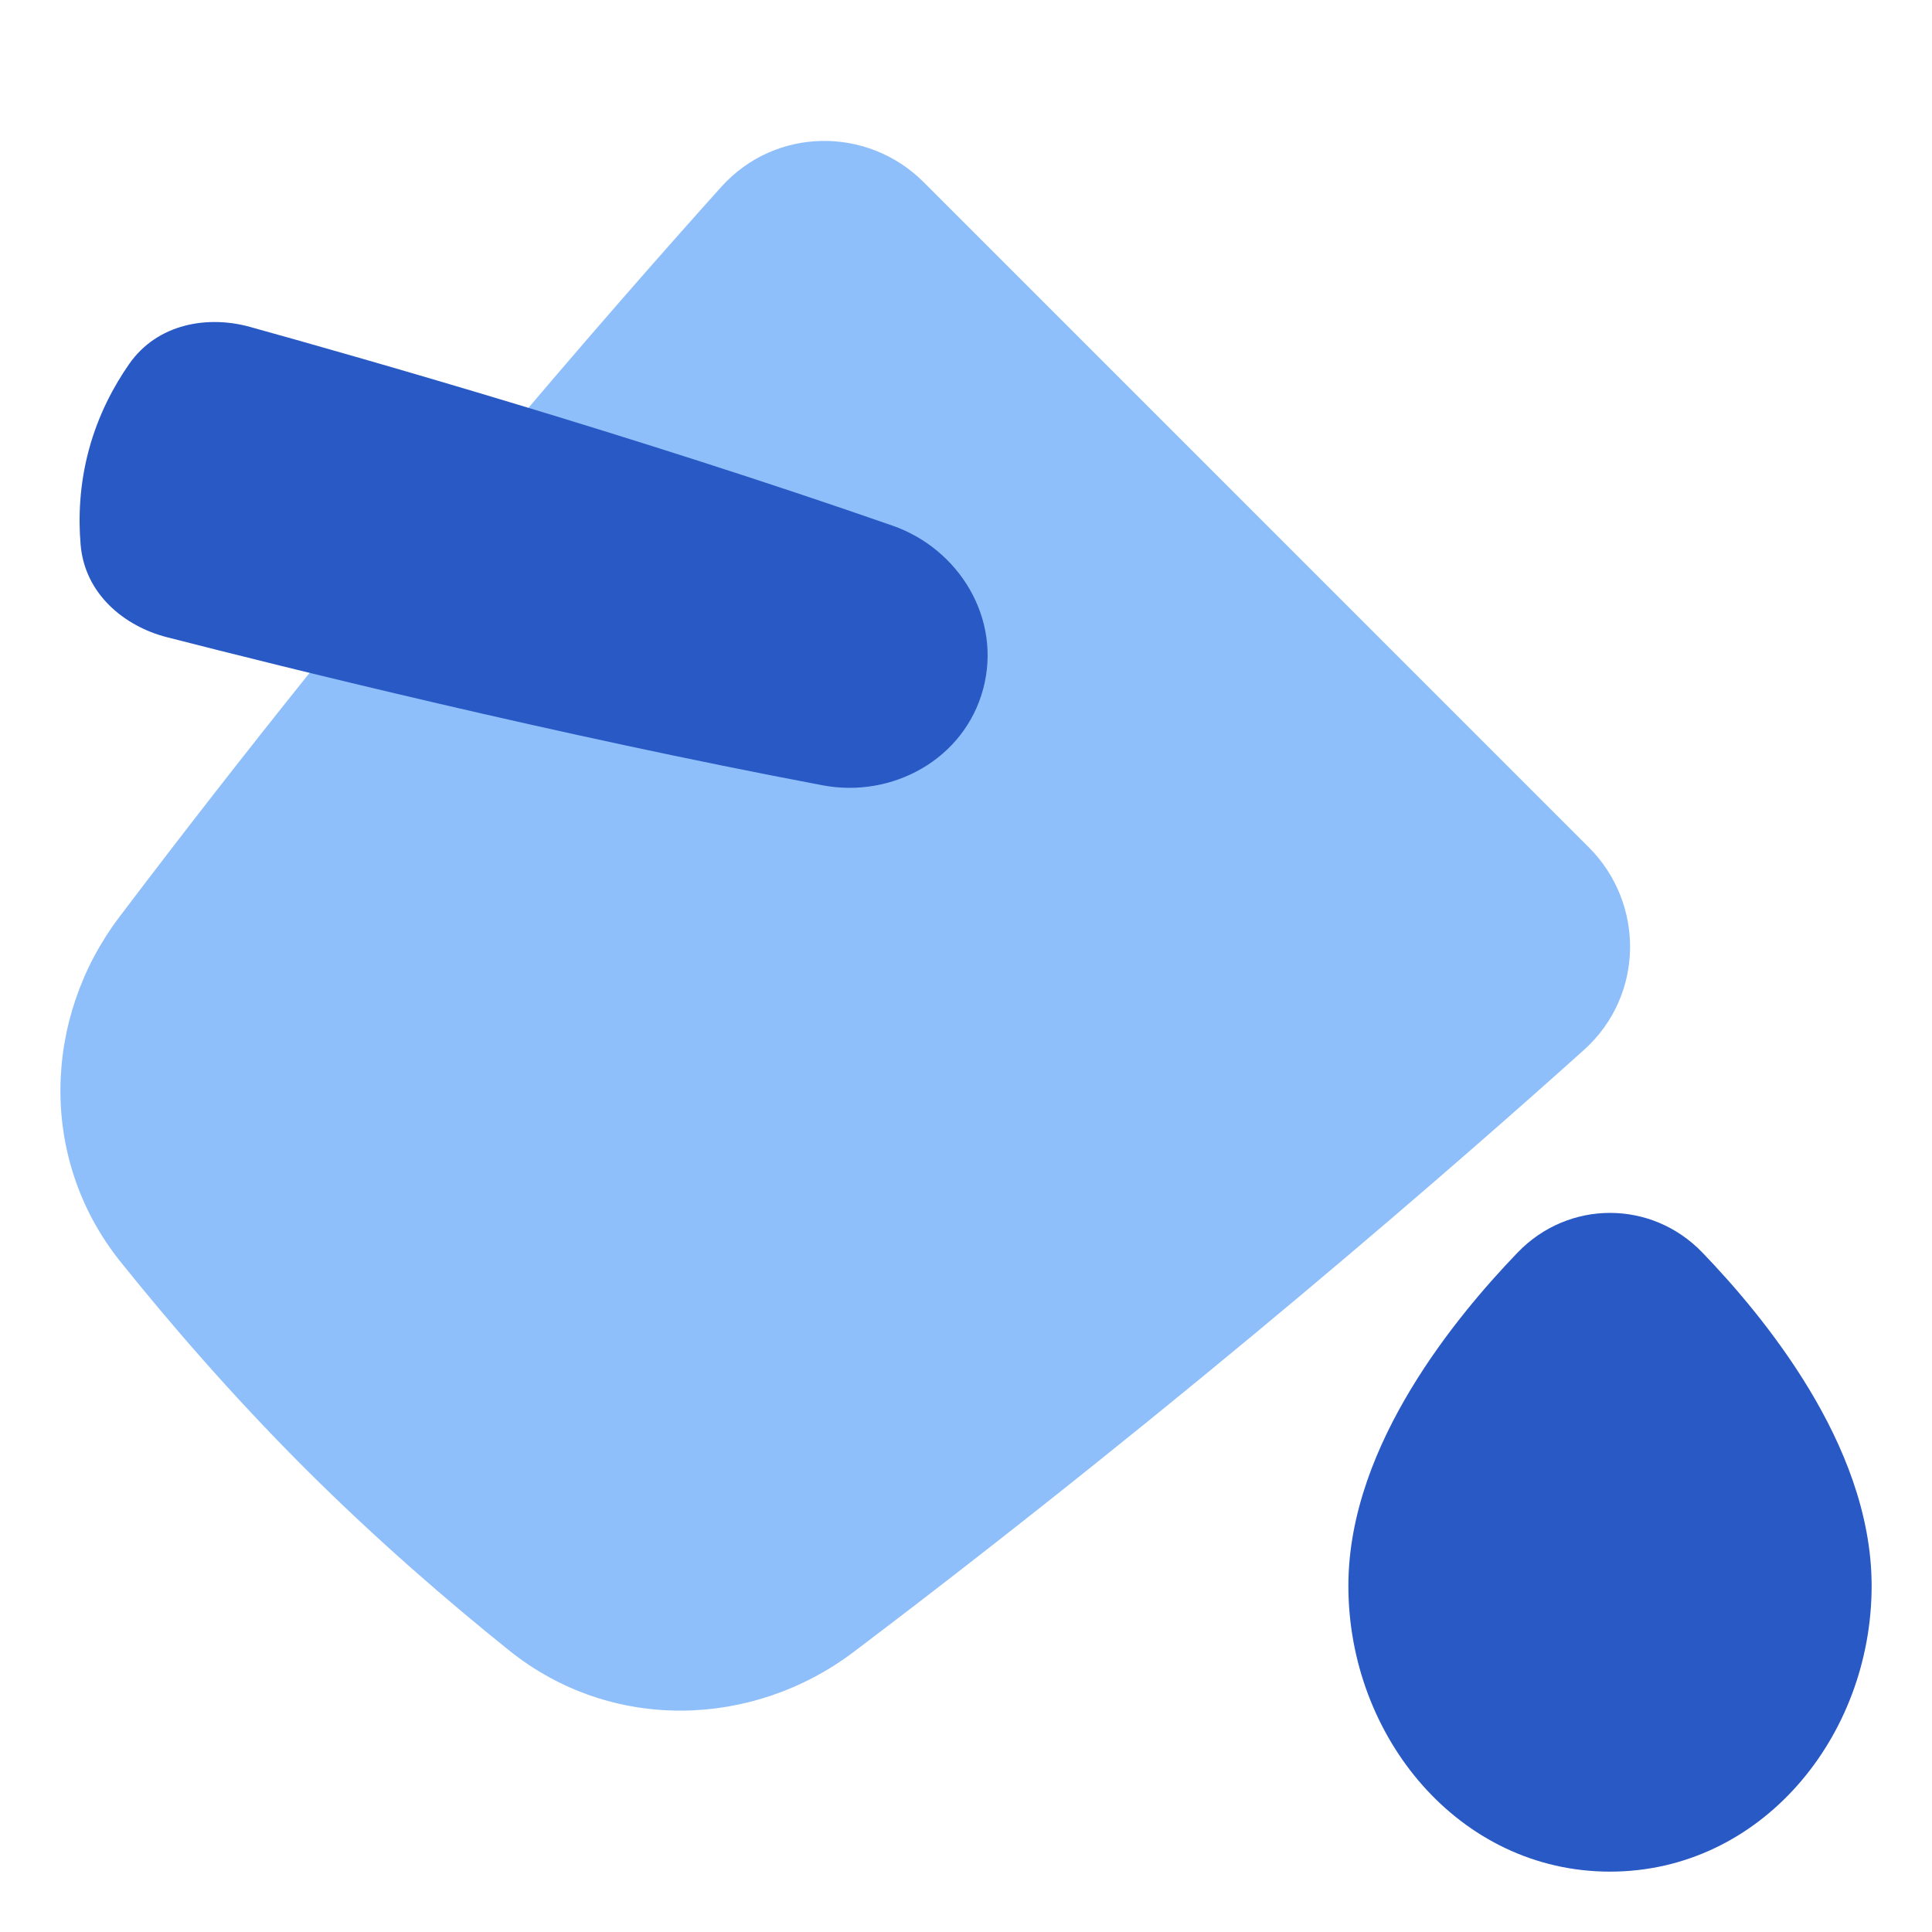 <svg xmlns="http://www.w3.org/2000/svg" fill="none" viewBox="0 0 48 48" id="Paint-Bucket--Streamline-Plump">
  <desc>
    Paint Bucket Streamline Icon: https://streamlinehq.com
  </desc>
  <g id="paint-bucket--bucket-color-colors-design-paint-painting">
    <path id="Union" fill="#8fbffa" d="M22.949 4.526c-1.394 -1.394 -3.686 -1.378 -5.032 0.12C15.292 7.567 9.322 14.379 2.962 22.787c-1.902 2.514 -2.003 6.021 0.029 8.557 1.187 1.481 2.742 3.292 4.557 5.108 1.816 1.816 3.627 3.37 5.108 4.558 2.536 2.033 6.043 1.931 8.557 0.029 8.408 -6.36 15.22 -12.33 18.141 -14.955 1.497 -1.345 1.514 -3.638 0.12 -5.032L22.949 4.526Z" stroke-width="1"></path>
    <path id="Union_2" fill="#2859c5" d="M42.294 31.118c-1.264 -1.312 -3.324 -1.312 -4.588 0 -0.784 0.814 -1.812 2.001 -2.652 3.393 -0.83 1.375 -1.554 3.077 -1.554 4.889 0 3.757 2.755 7.1 6.5 7.1s6.5 -3.343 6.5 -7.1c0 -1.812 -0.724 -3.514 -1.554 -4.889 -0.84 -1.392 -1.868 -2.579 -2.652 -3.393Z" stroke-width="1"></path>
    <path id="Union_3" fill="#2859c5" d="M6.212 8.122c-1.05 -0.292 -2.301 -0.085 -3.003 0.922 -0.377 0.541 -0.767 1.258 -1.003 2.138 -0.236 0.879 -0.259 1.695 -0.203 2.351 0.103 1.223 1.084 2.026 2.14 2.297 2.9 0.744 9.677 2.43 16.298 3.681 1.722 0.326 3.515 -0.643 3.985 -2.392 0.47 -1.75 -0.598 -3.484 -2.253 -4.06 -6.362 -2.217 -13.076 -4.136 -15.961 -4.937Z" stroke-width="1"></path>
  </g>
</svg>